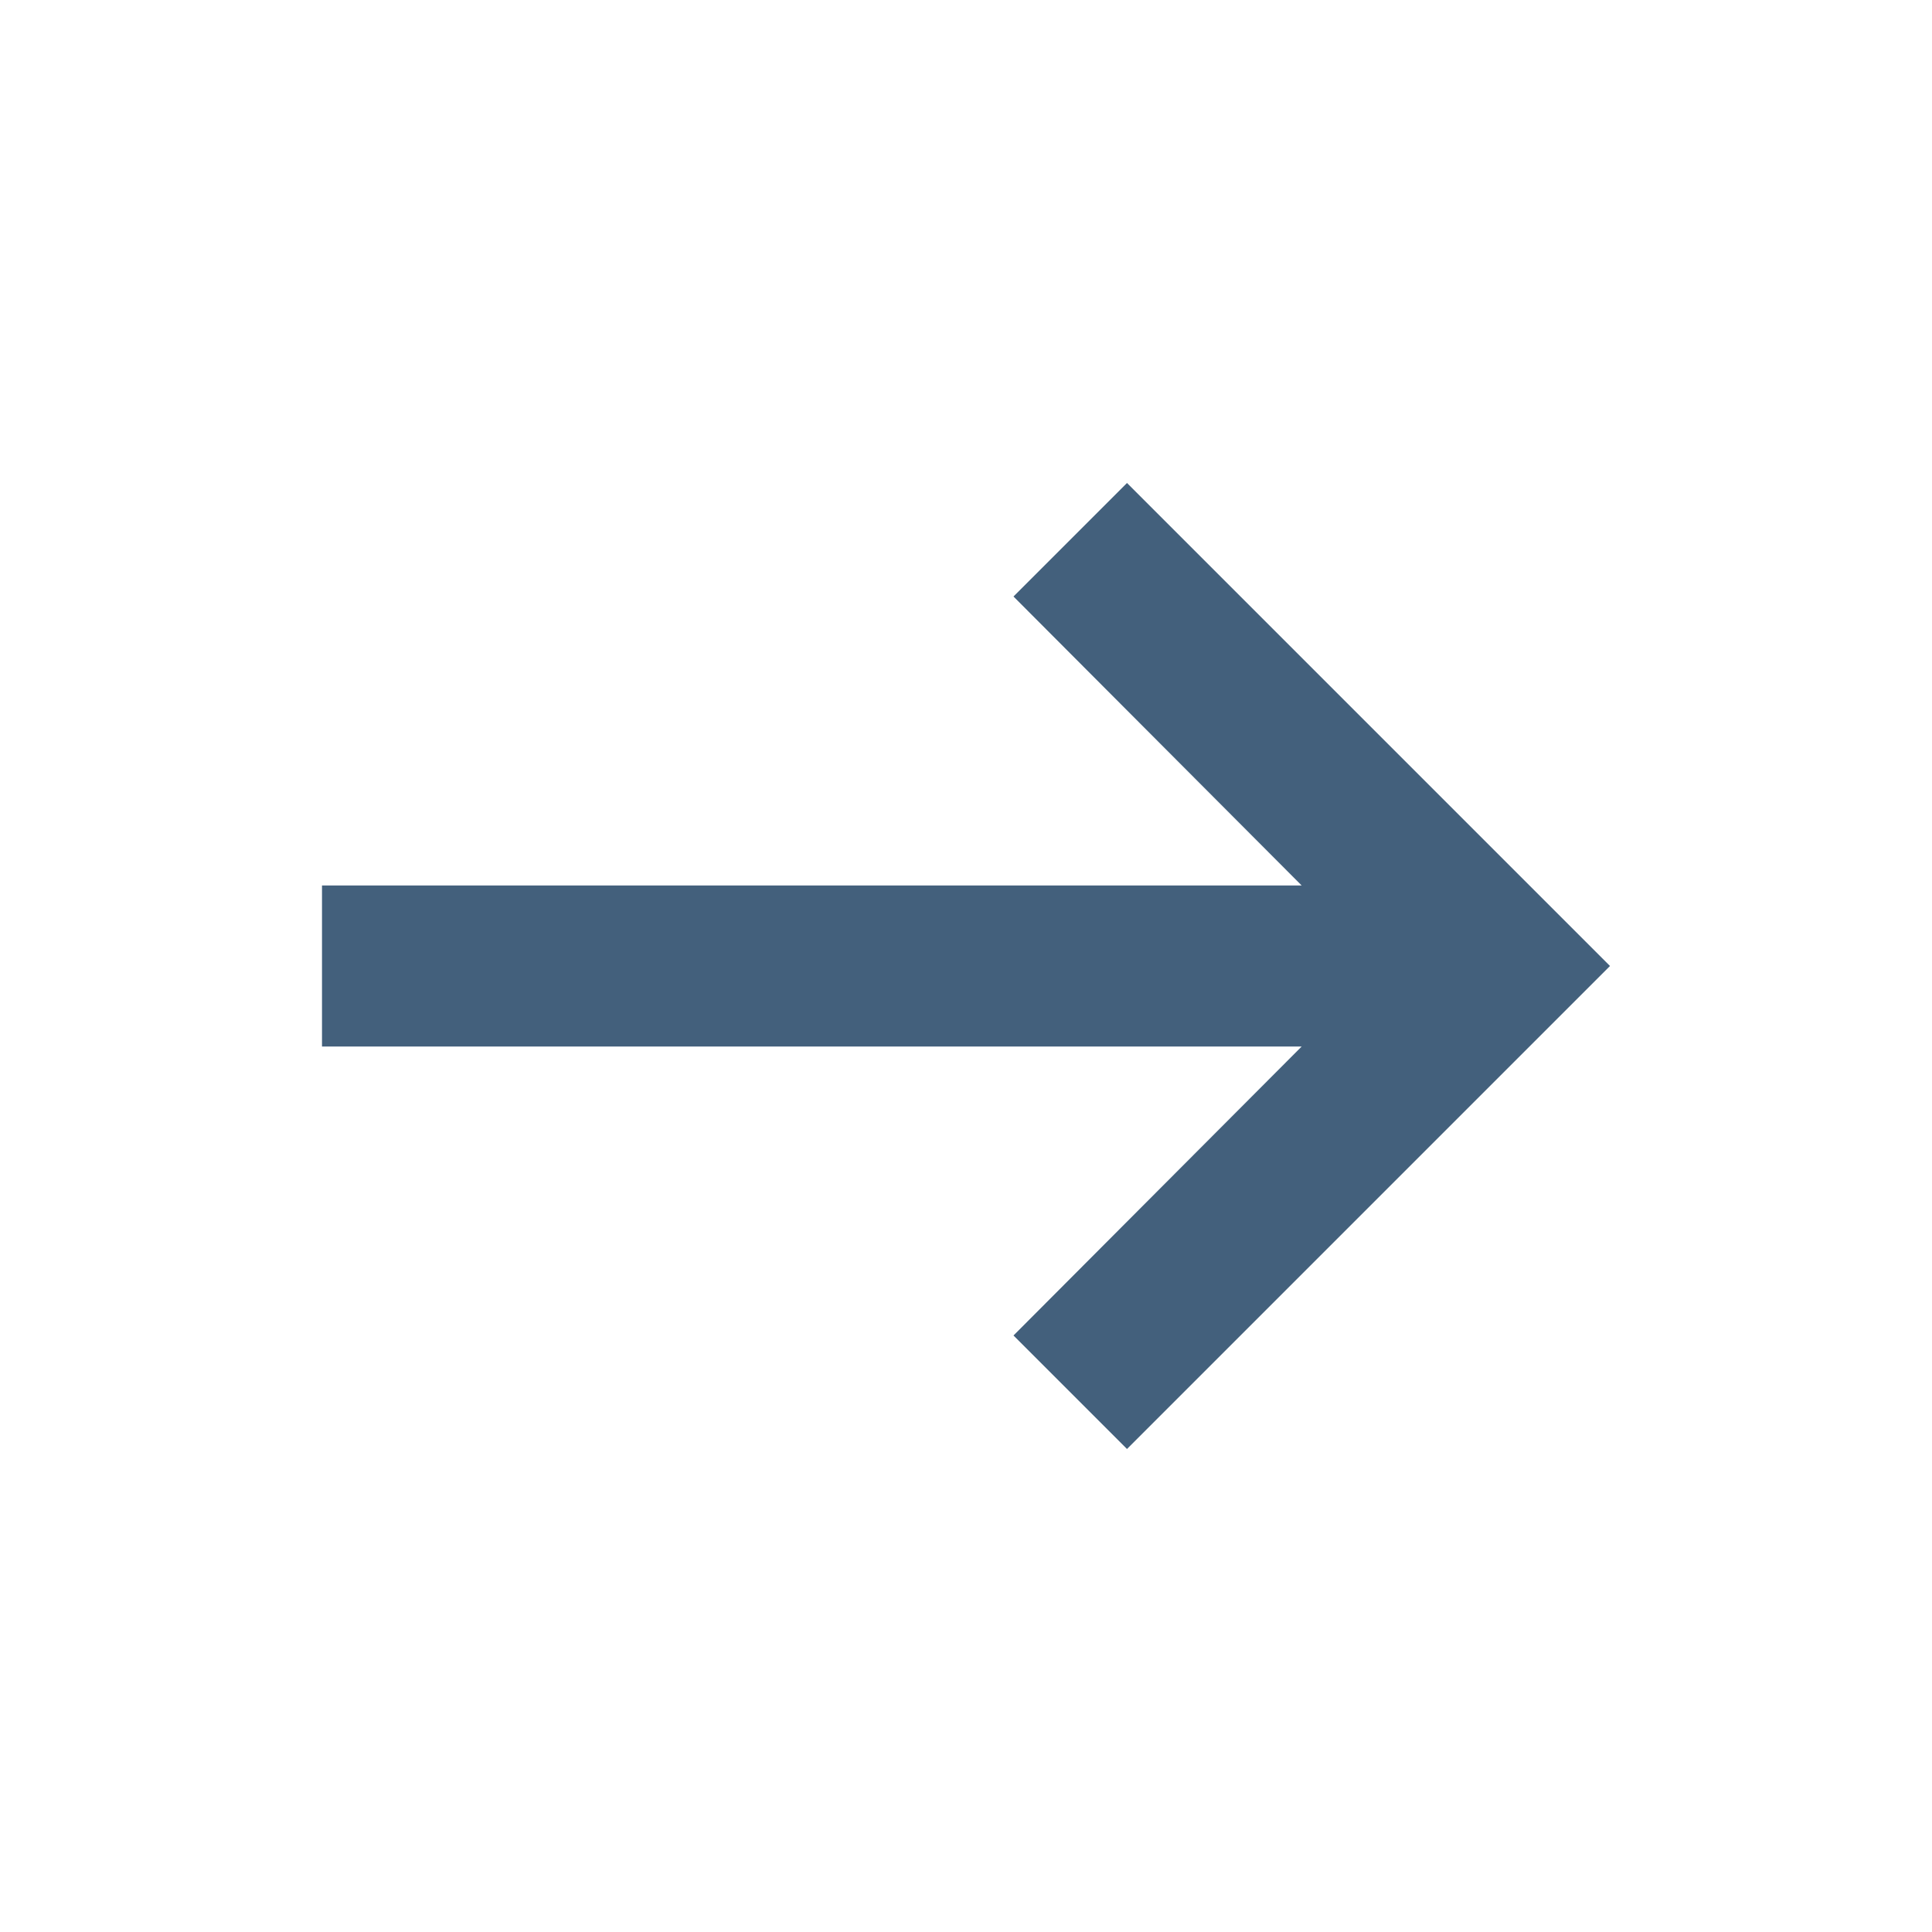 <svg width="24" height="24" viewBox="0 0 24 24" fill="none" xmlns="http://www.w3.org/2000/svg">
<g clip-path="url(#clip0_18333_1051)">
<path d="M16.17 11L12.59 7.41L14 6L20 12L14 18L12.59 16.59L16.17 13H4V11H16.17Z" fill="#43607C"/>
</g>
<defs>
<clipPath id="clip0_18333_1051">
<rect width="24" height="24" fill="white" transform="matrix(-1 0 0 1 24 0)"/>
</clipPath>
</defs>
</svg>
